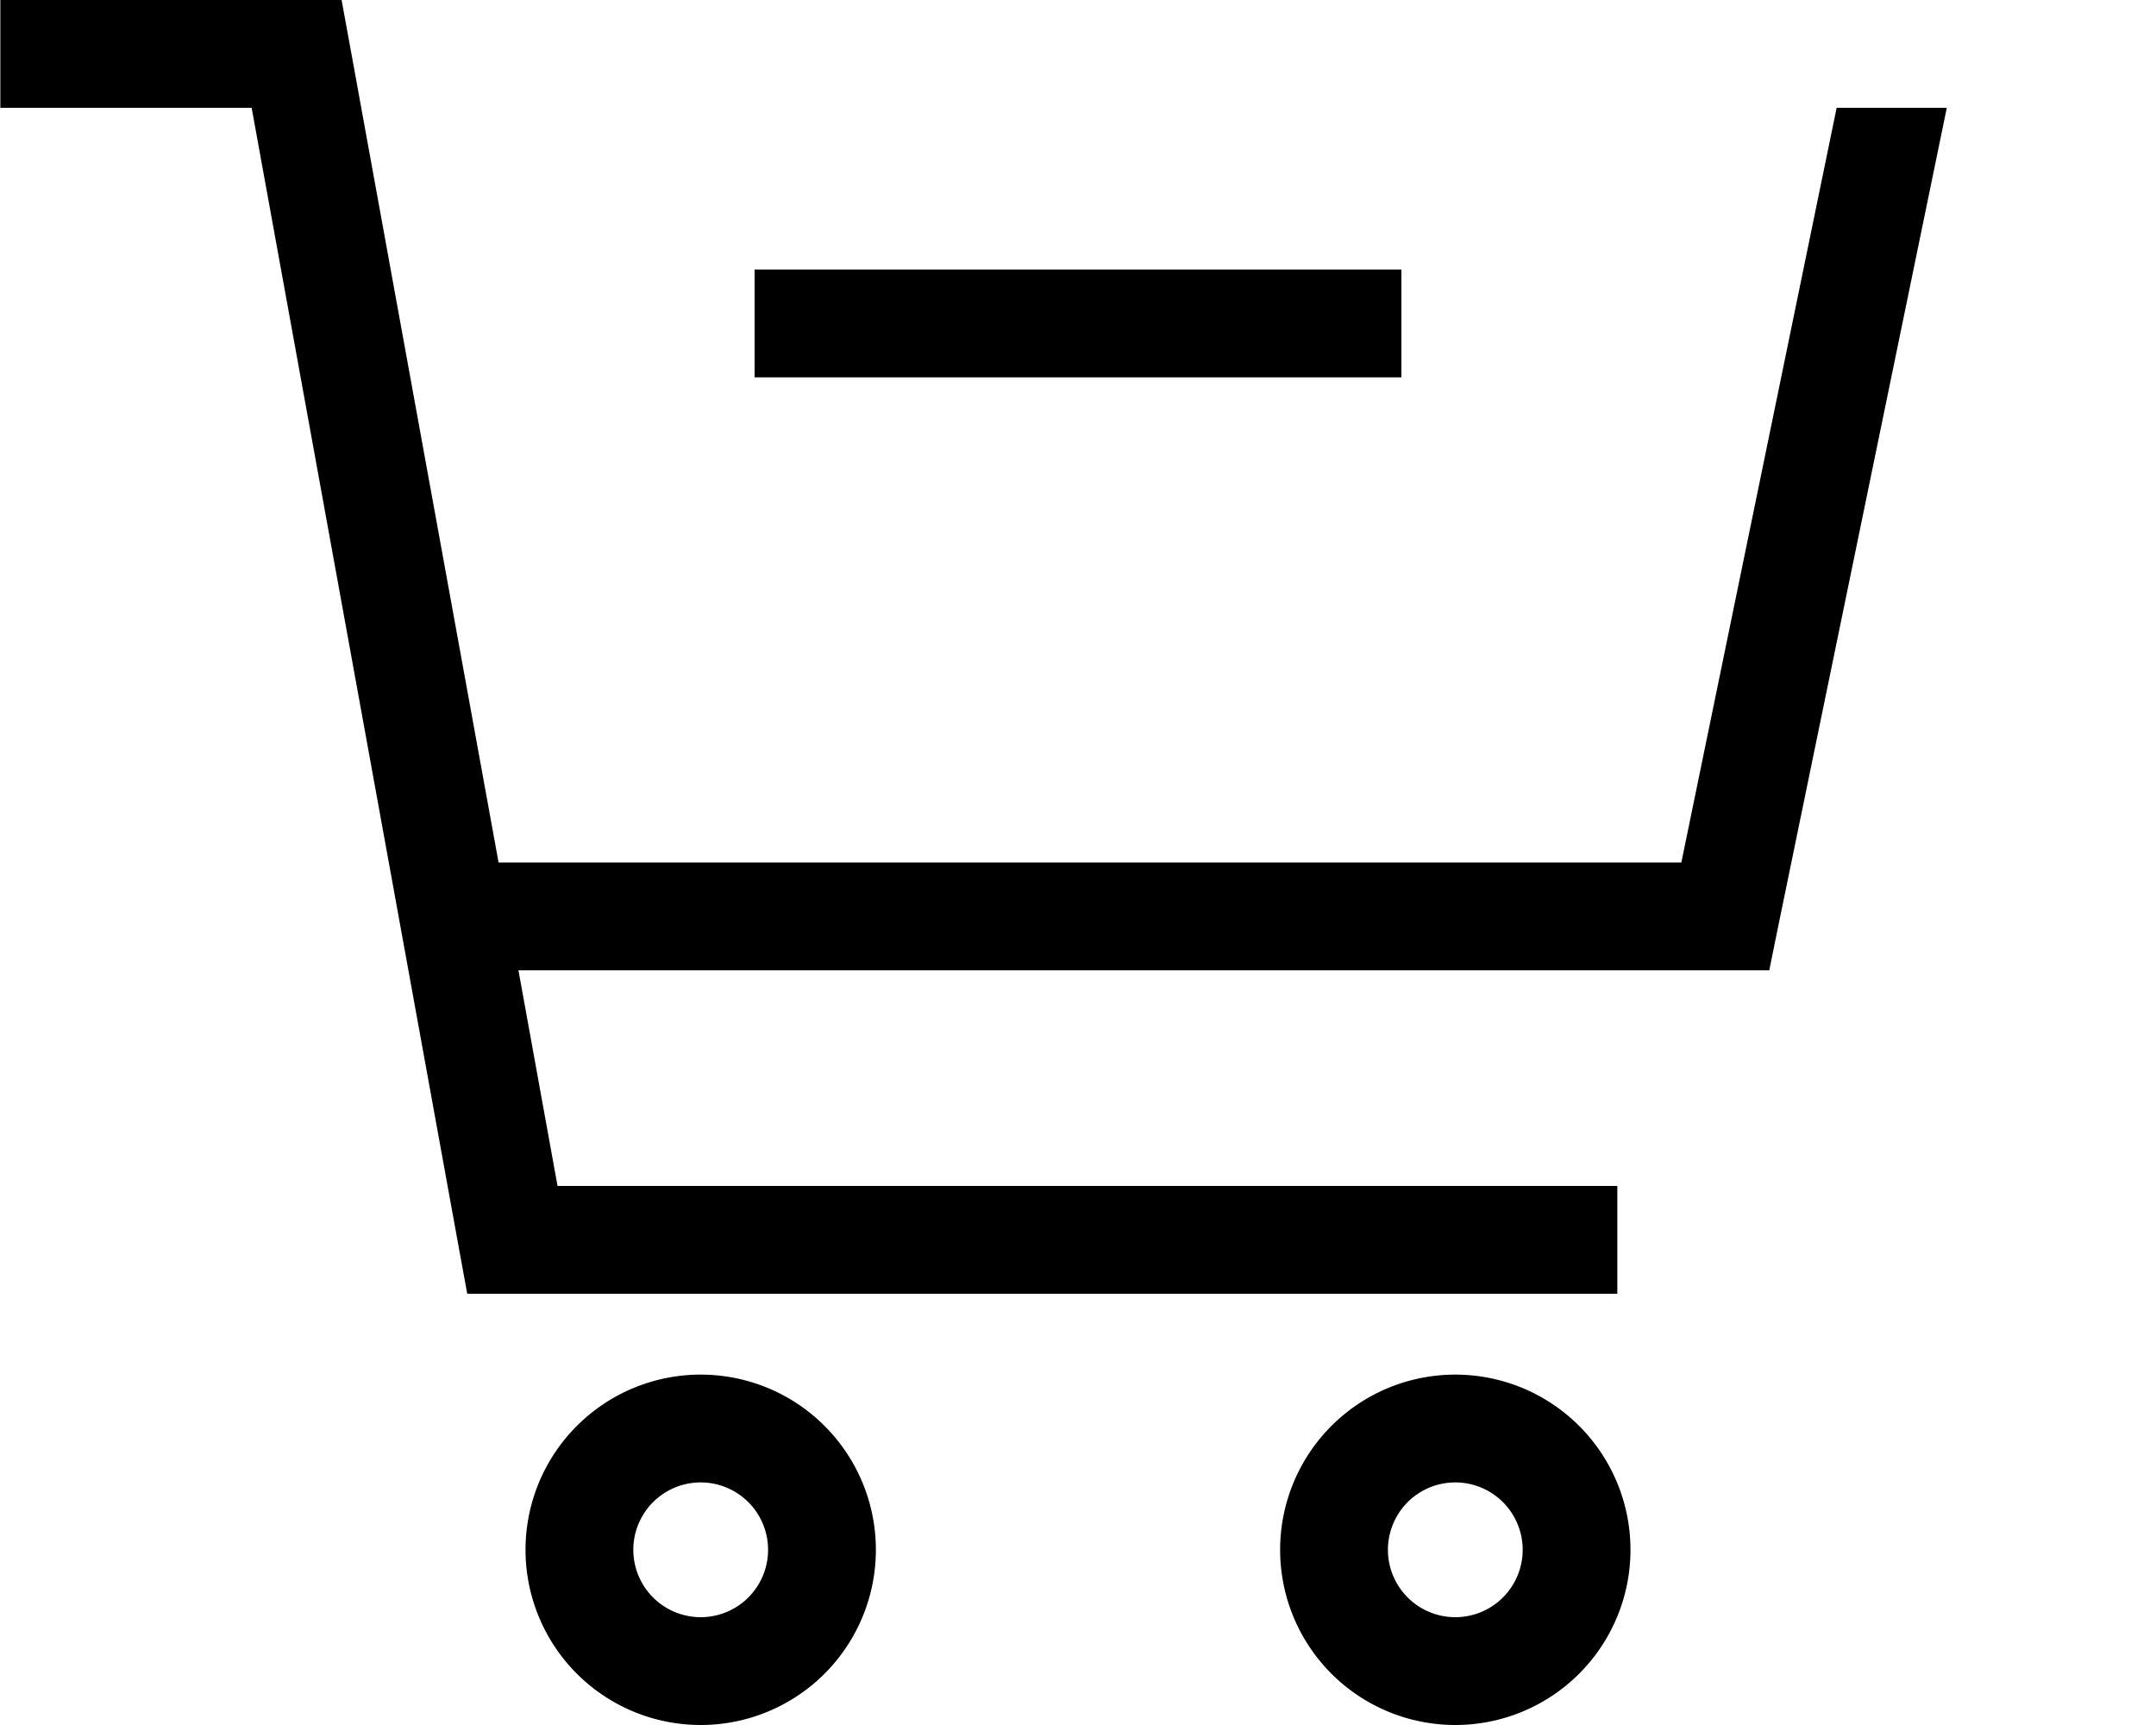 <svg xmlns="http://www.w3.org/2000/svg" viewBox="0 0 640 512"><!--! Font Awesome Pro 7.0.1 by @fontawesome - https://fontawesome.com License - https://fontawesome.com/license (Commercial License) Copyright 2025 Fonticons, Inc. --><path fill="currentColor" d="M0 0l101.4 0 2.4 13.1 44.2 242.9 351.1 0 46.1-224 32.7 0-50.1 243.2-2.6 12.8-371.3 0 11.6 64 314.6 0 0 32-341.4 0-2.4-13.1-61.6-338.9-74.6 0 0-32zM208 480a20 20 0 1 0 0-40 20 20 0 1 0 0 40zm0-72a52 52 0 1 1 0 104 52 52 0 1 1 0-104zm244 52a20 20 0 1 0 -40 0 20 20 0 1 0 40 0zm-72 0a52 52 0 1 1 104 0 52 52 0 1 1 -104 0zM240 80l176 0 0 32-192 0 0-32 16 0z"/></svg>